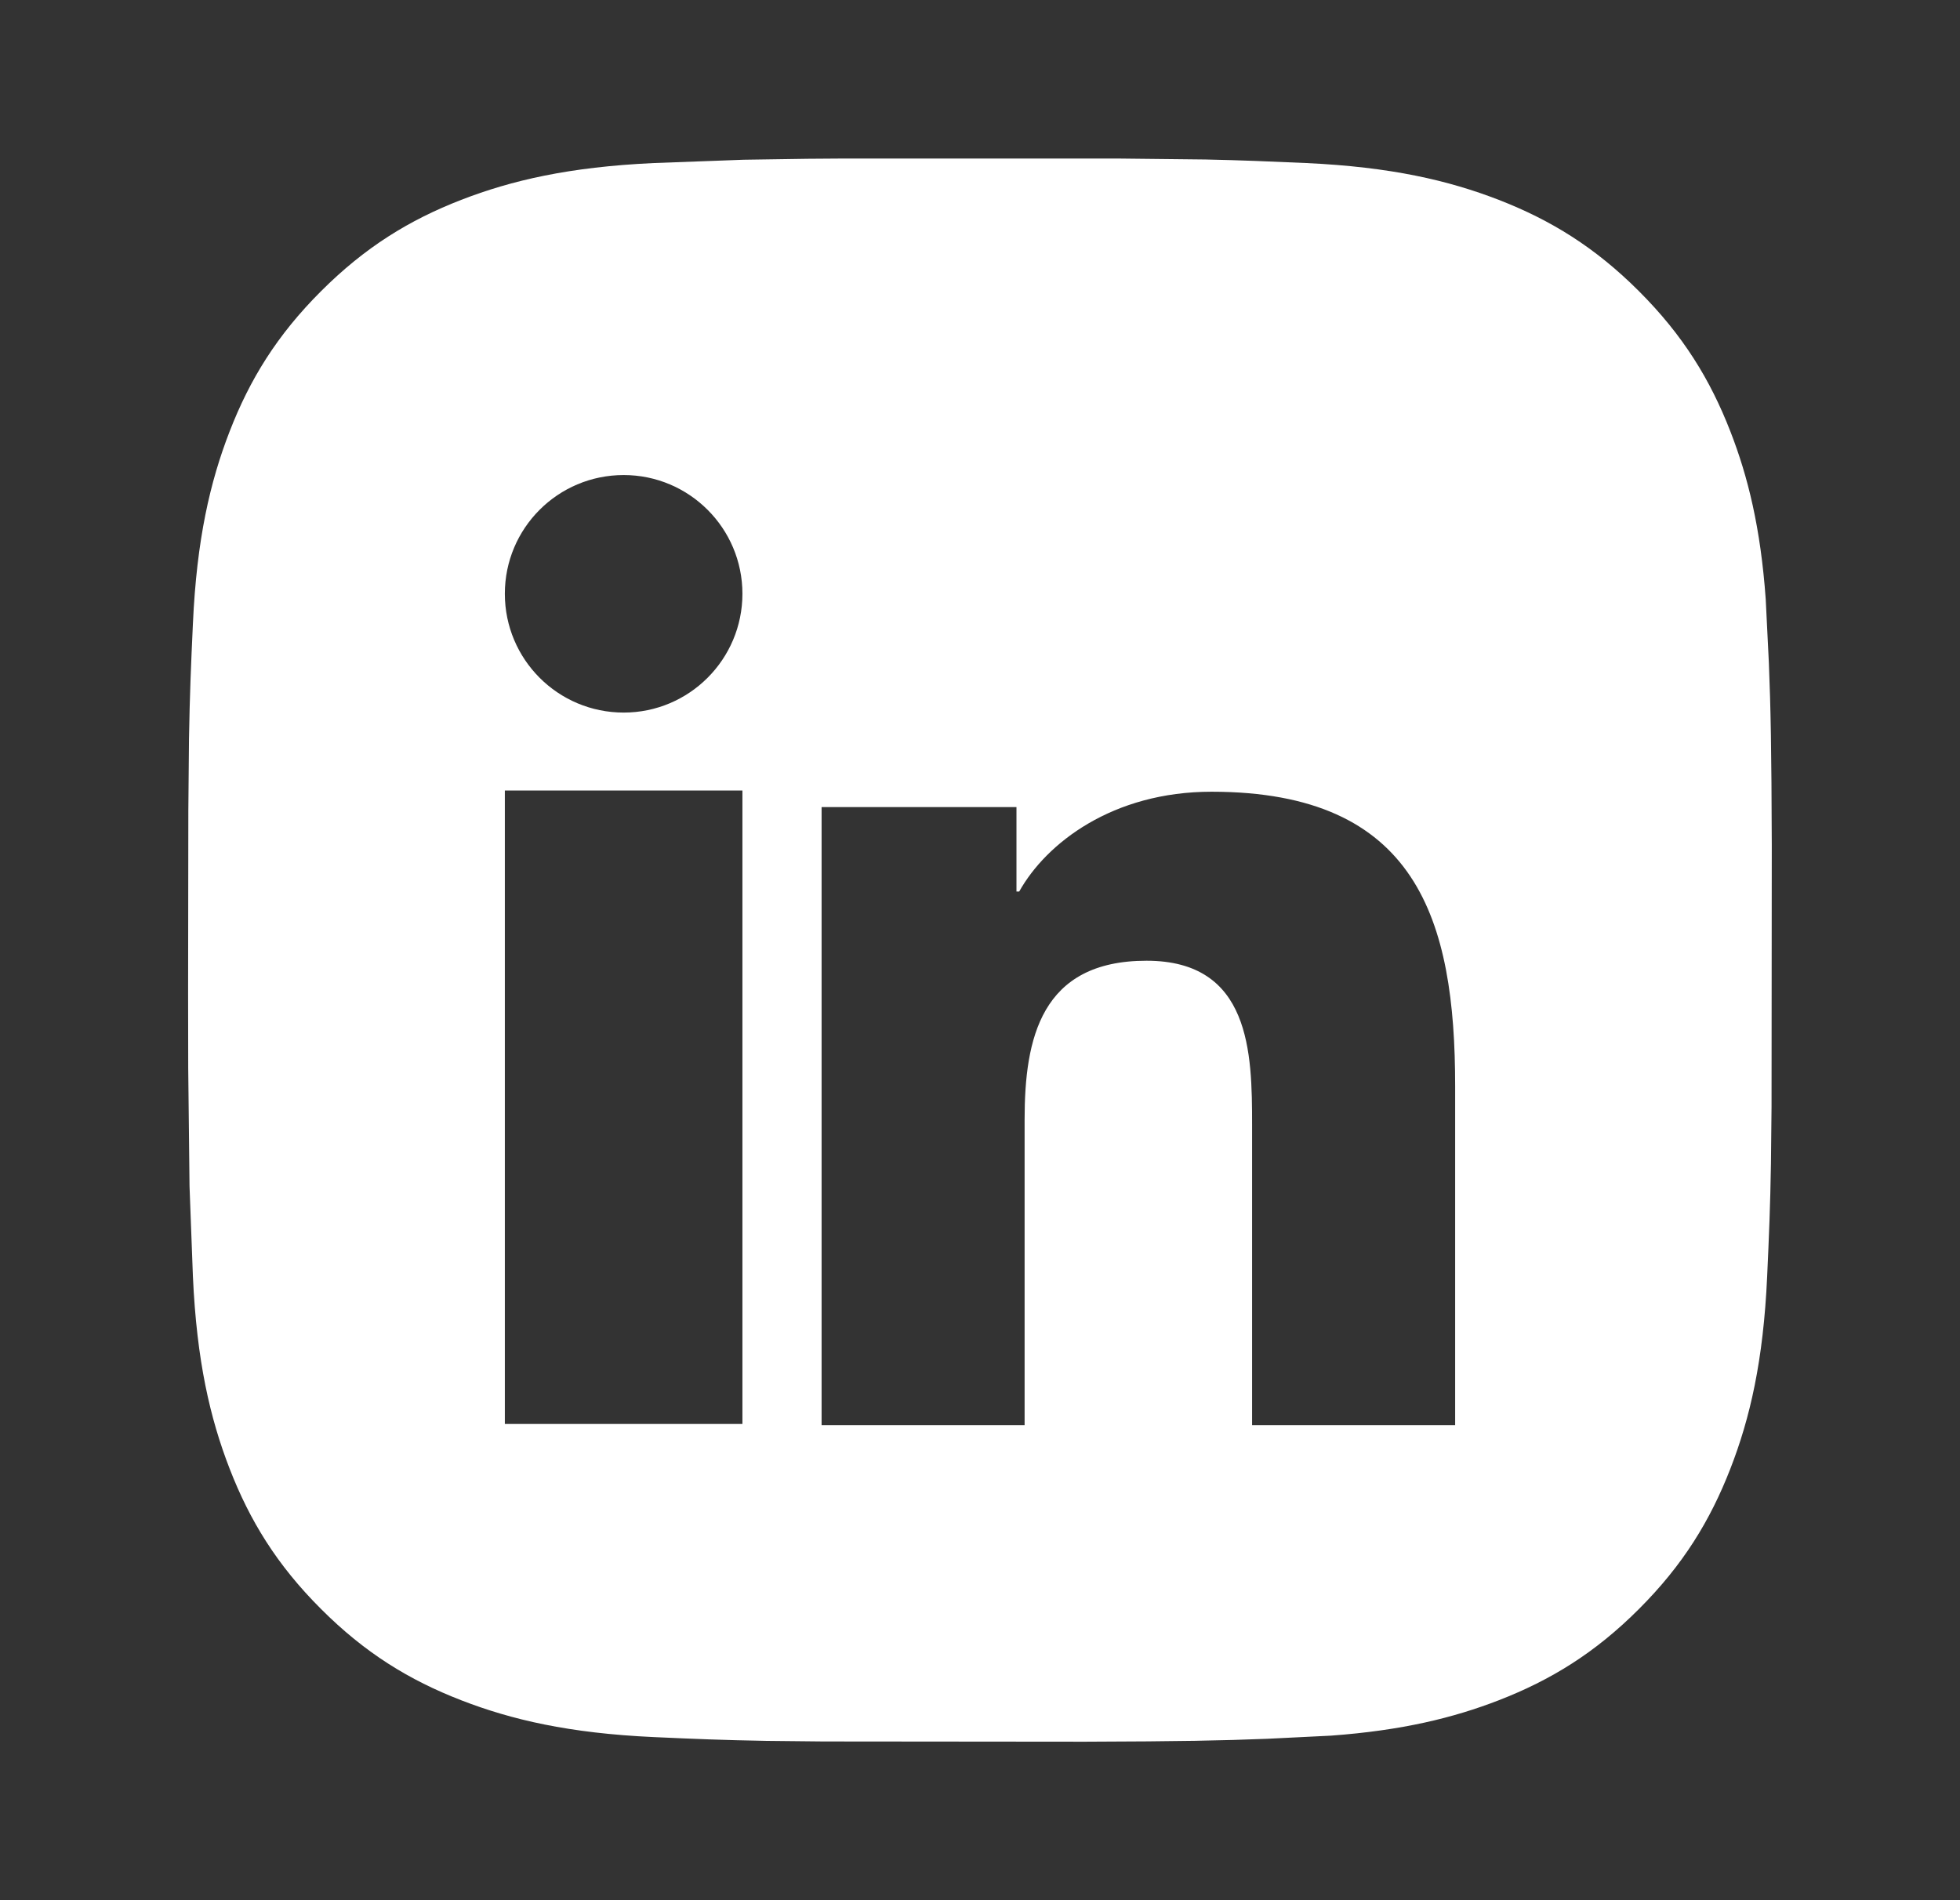 <svg width="33" height="32" viewBox="0 0 33 32" fill="none" xmlns="http://www.w3.org/2000/svg">
<rect x="0" y="0" width="33" height="32" fill="#333333" stroke="none"/>
<path fill-rule="evenodd" clip-rule="evenodd" d="M24.5 24H21.081V18.939C21.081 17.732 21.057 16.179 19.304 16.179C17.523 16.179 17.251 17.494 17.251 18.852V24H13.833V13.592H17.114V15.014H17.16C17.617 14.196 18.734 13.333 20.398 13.333C23.86 13.333 24.5 15.488 24.5 18.291V24ZM10.501 12C9.393 12 8.5 11.103 8.5 9.999C8.5 8.896 9.393 8 10.501 8C11.604 8 12.5 8.896 12.5 9.999C12.5 11.103 11.604 12 10.501 12ZM8.5 23.98H12.5V13.313H8.5V23.98ZM14.156 2.67H18.844L20.301 2.686C20.919 2.699 21.361 2.718 21.997 2.746C23.417 2.812 24.385 3.037 25.235 3.366C26.11 3.706 26.855 4.164 27.595 4.904C28.337 5.646 28.793 6.389 29.134 7.266C29.431 8.029 29.643 8.891 29.729 10.09L29.782 11.164C29.813 11.938 29.826 12.603 29.831 14.233L29.827 18.637L29.817 19.596C29.805 20.327 29.785 20.794 29.753 21.497C29.689 22.917 29.464 23.885 29.134 24.733C28.793 25.61 28.337 26.354 27.595 27.096C26.855 27.837 26.11 28.293 25.235 28.633C24.47 28.929 23.61 29.141 22.41 29.229L21.335 29.282C20.562 29.312 19.897 29.326 18.266 29.331L13.862 29.327L12.903 29.317C12.172 29.304 11.706 29.285 11.002 29.253C9.584 29.188 8.614 28.962 7.765 28.633C6.889 28.293 6.145 27.837 5.405 27.096C4.662 26.354 4.206 25.61 3.866 24.733C3.537 23.885 3.312 22.917 3.248 21.497L3.191 19.976L3.169 17.984C3.168 17.621 3.167 17.207 3.167 16.729L3.171 13.656L3.182 12.44C3.195 11.688 3.215 11.218 3.248 10.502C3.312 9.084 3.537 8.114 3.866 7.266C4.206 6.389 4.662 5.646 5.405 4.904C6.145 4.164 6.889 3.706 7.765 3.366C8.614 3.037 9.584 2.812 11.002 2.746L12.523 2.69L13.596 2.674C13.767 2.673 13.953 2.671 14.156 2.67Z" fill="white"/>
</svg>
